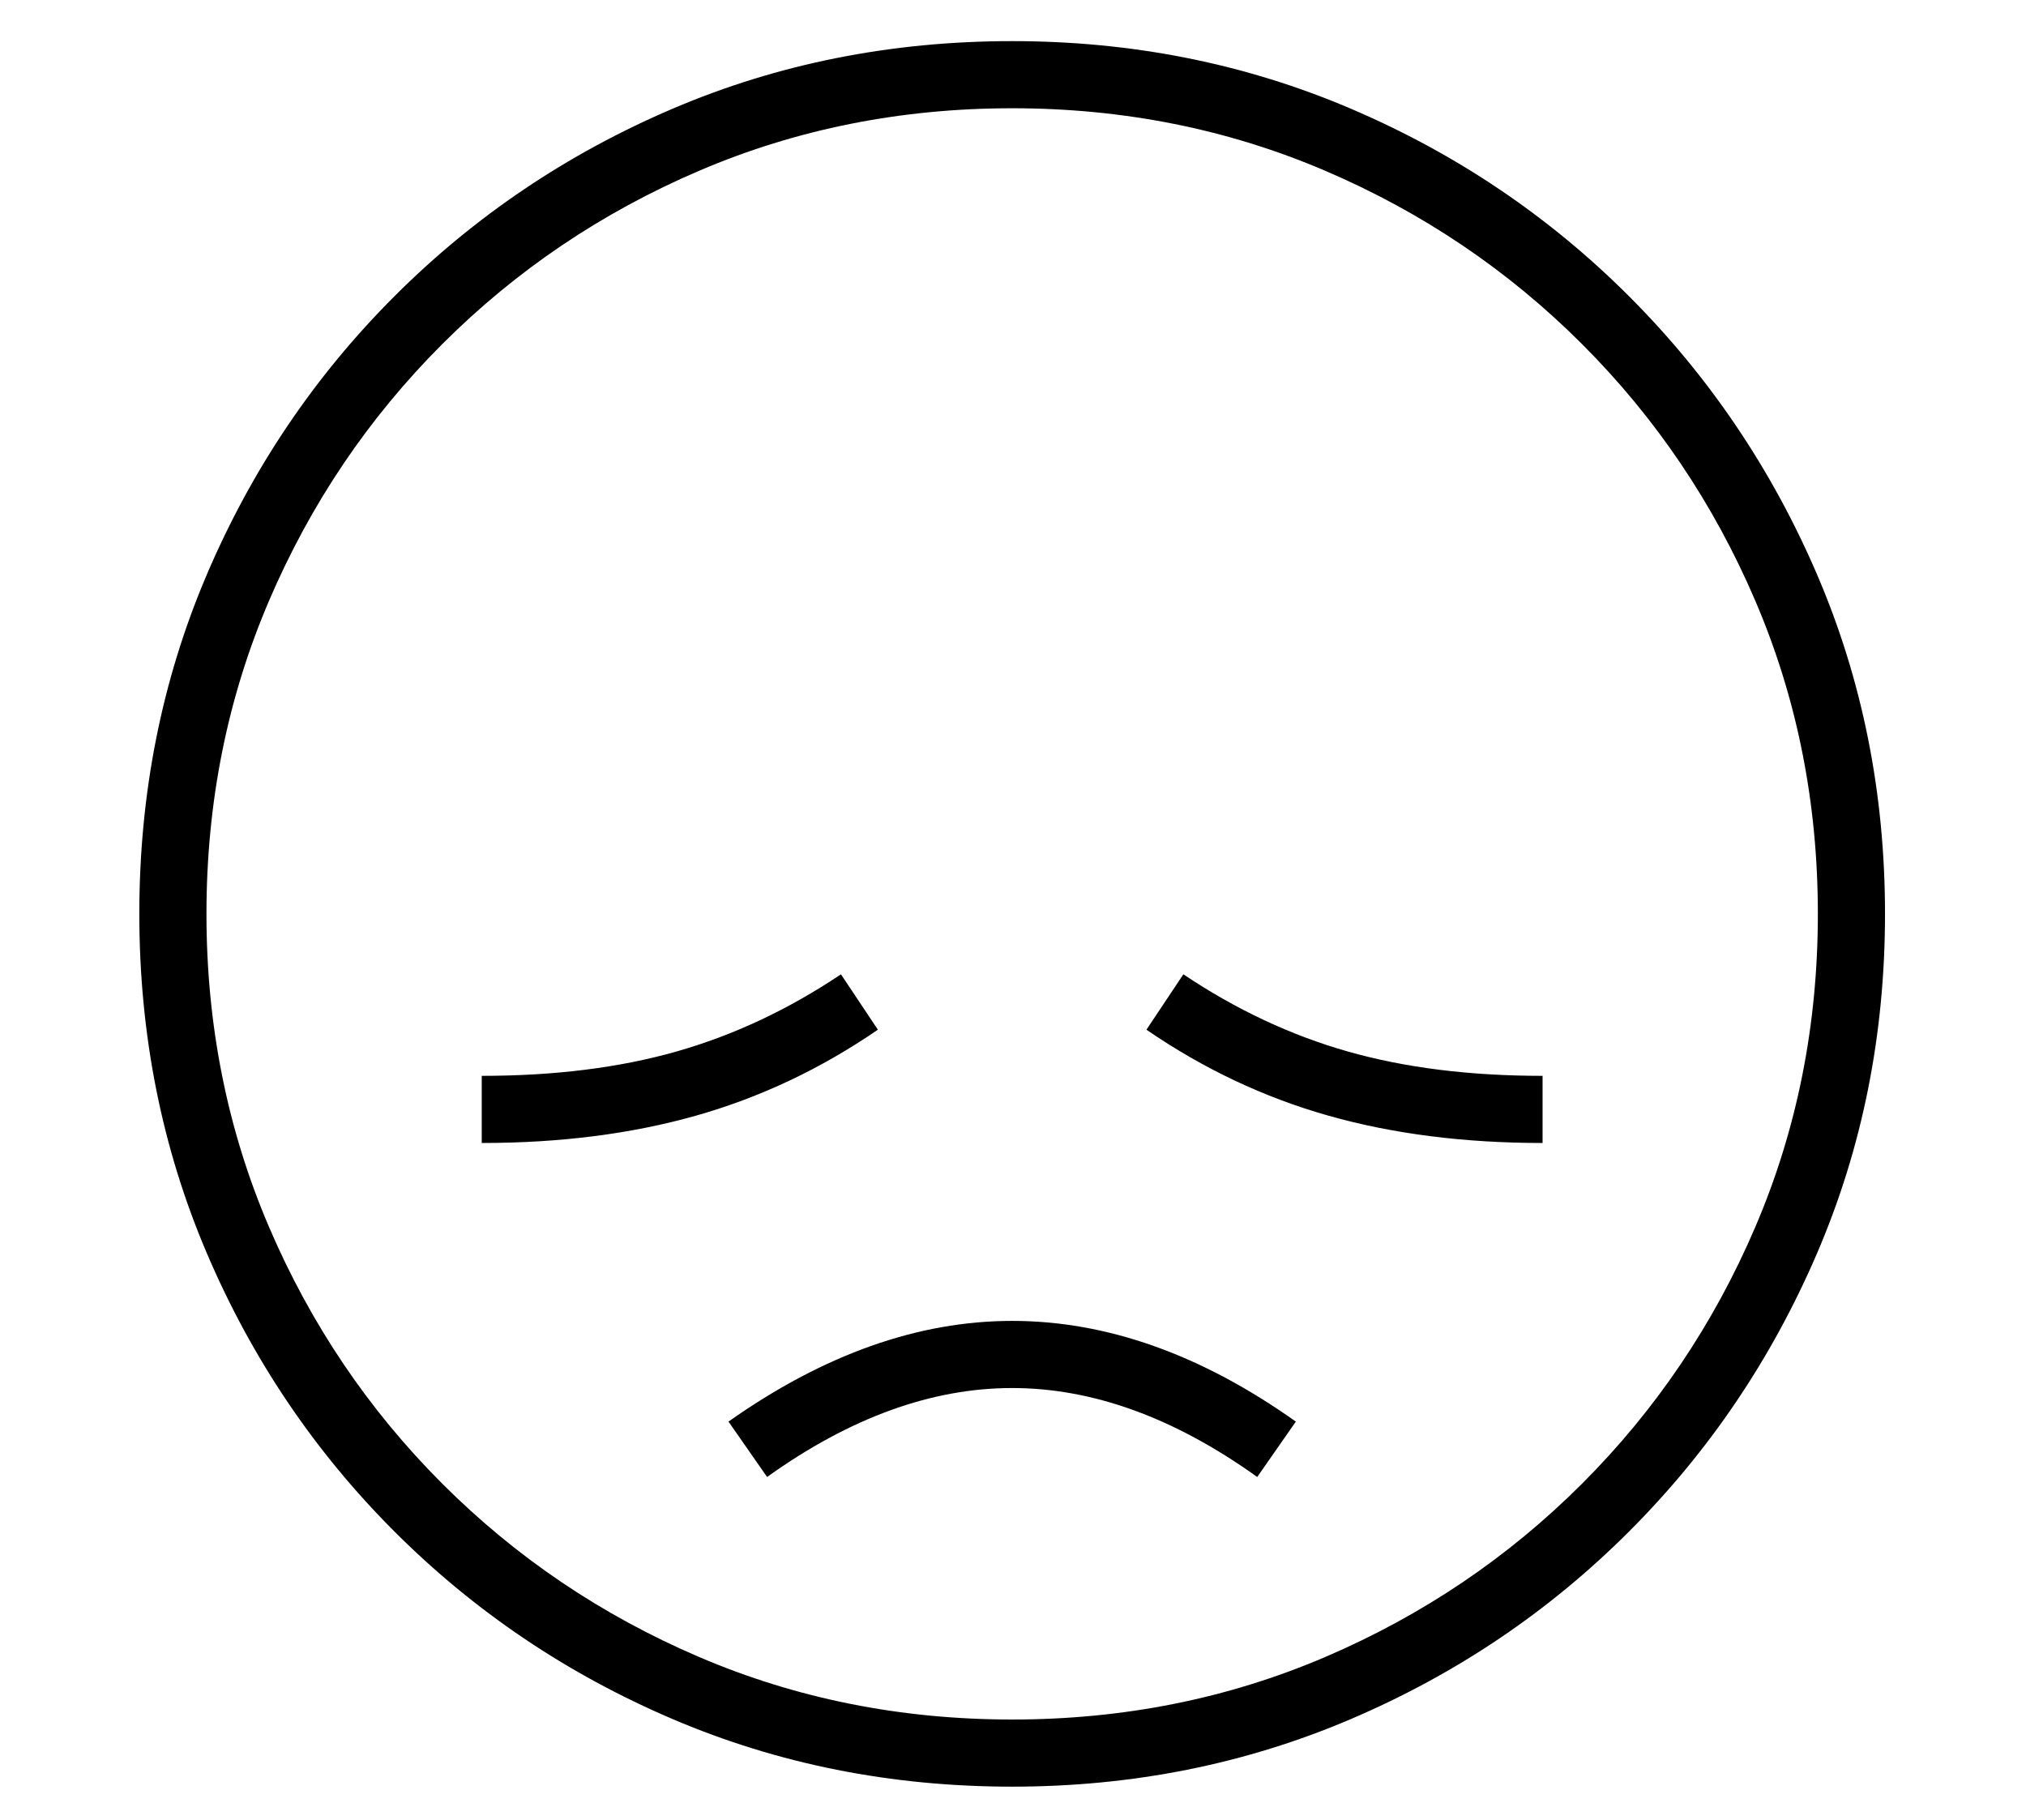 <?xml version="1.0" standalone="no"?>
<!DOCTYPE svg PUBLIC "-//W3C//DTD SVG 1.1//EN" "http://www.w3.org/Graphics/SVG/1.1/DTD/svg11.dtd">
<svg xmlns="http://www.w3.org/2000/svg" xmlns:xlink="http://www.w3.org/1999/xlink" version="1.1"
   viewBox="94 -151 2414 2169">
   <path fill="currentColor"
      d="M1300 1978q-216 0 -404.5 -80.5t-331.5 -223.5t-223.5 -331.5t-80.5 -404.5t80.5 -404.5t223.5 -331.5t331.5 -223.5t404.5 -80.5q215 0 403.5 80.5t331.5 223.5t224 331.5t81 404.5t-81 404.5t-224 331.5t-331.5 223.5t-403.5 80.5zM1008 1609l-46 -66
q170 -120 338 -120q169 0 338 120l-46 66q-148 -106 -292 -106t-292 106zM668 1211v-80q130 0 232 -29t196 -92l44 66q-102 70 -217 102.5t-255 32.5zM1300 1898q199 0 373 -74.5t306 -206.5t206.5 -306t74.5 -373t-74.5 -373t-206.5 -306t-306 -206.5t-373 -74.5t-373 74.5
t-306 206.5t-206.5 306t-74.5 373t74.5 373t206.5 306t306 206.5t373 74.5zM1932 1211q-140 0 -255 -32.5t-217 -102.5l44 -66q94 63 196 92t232 29v80z" />
</svg>